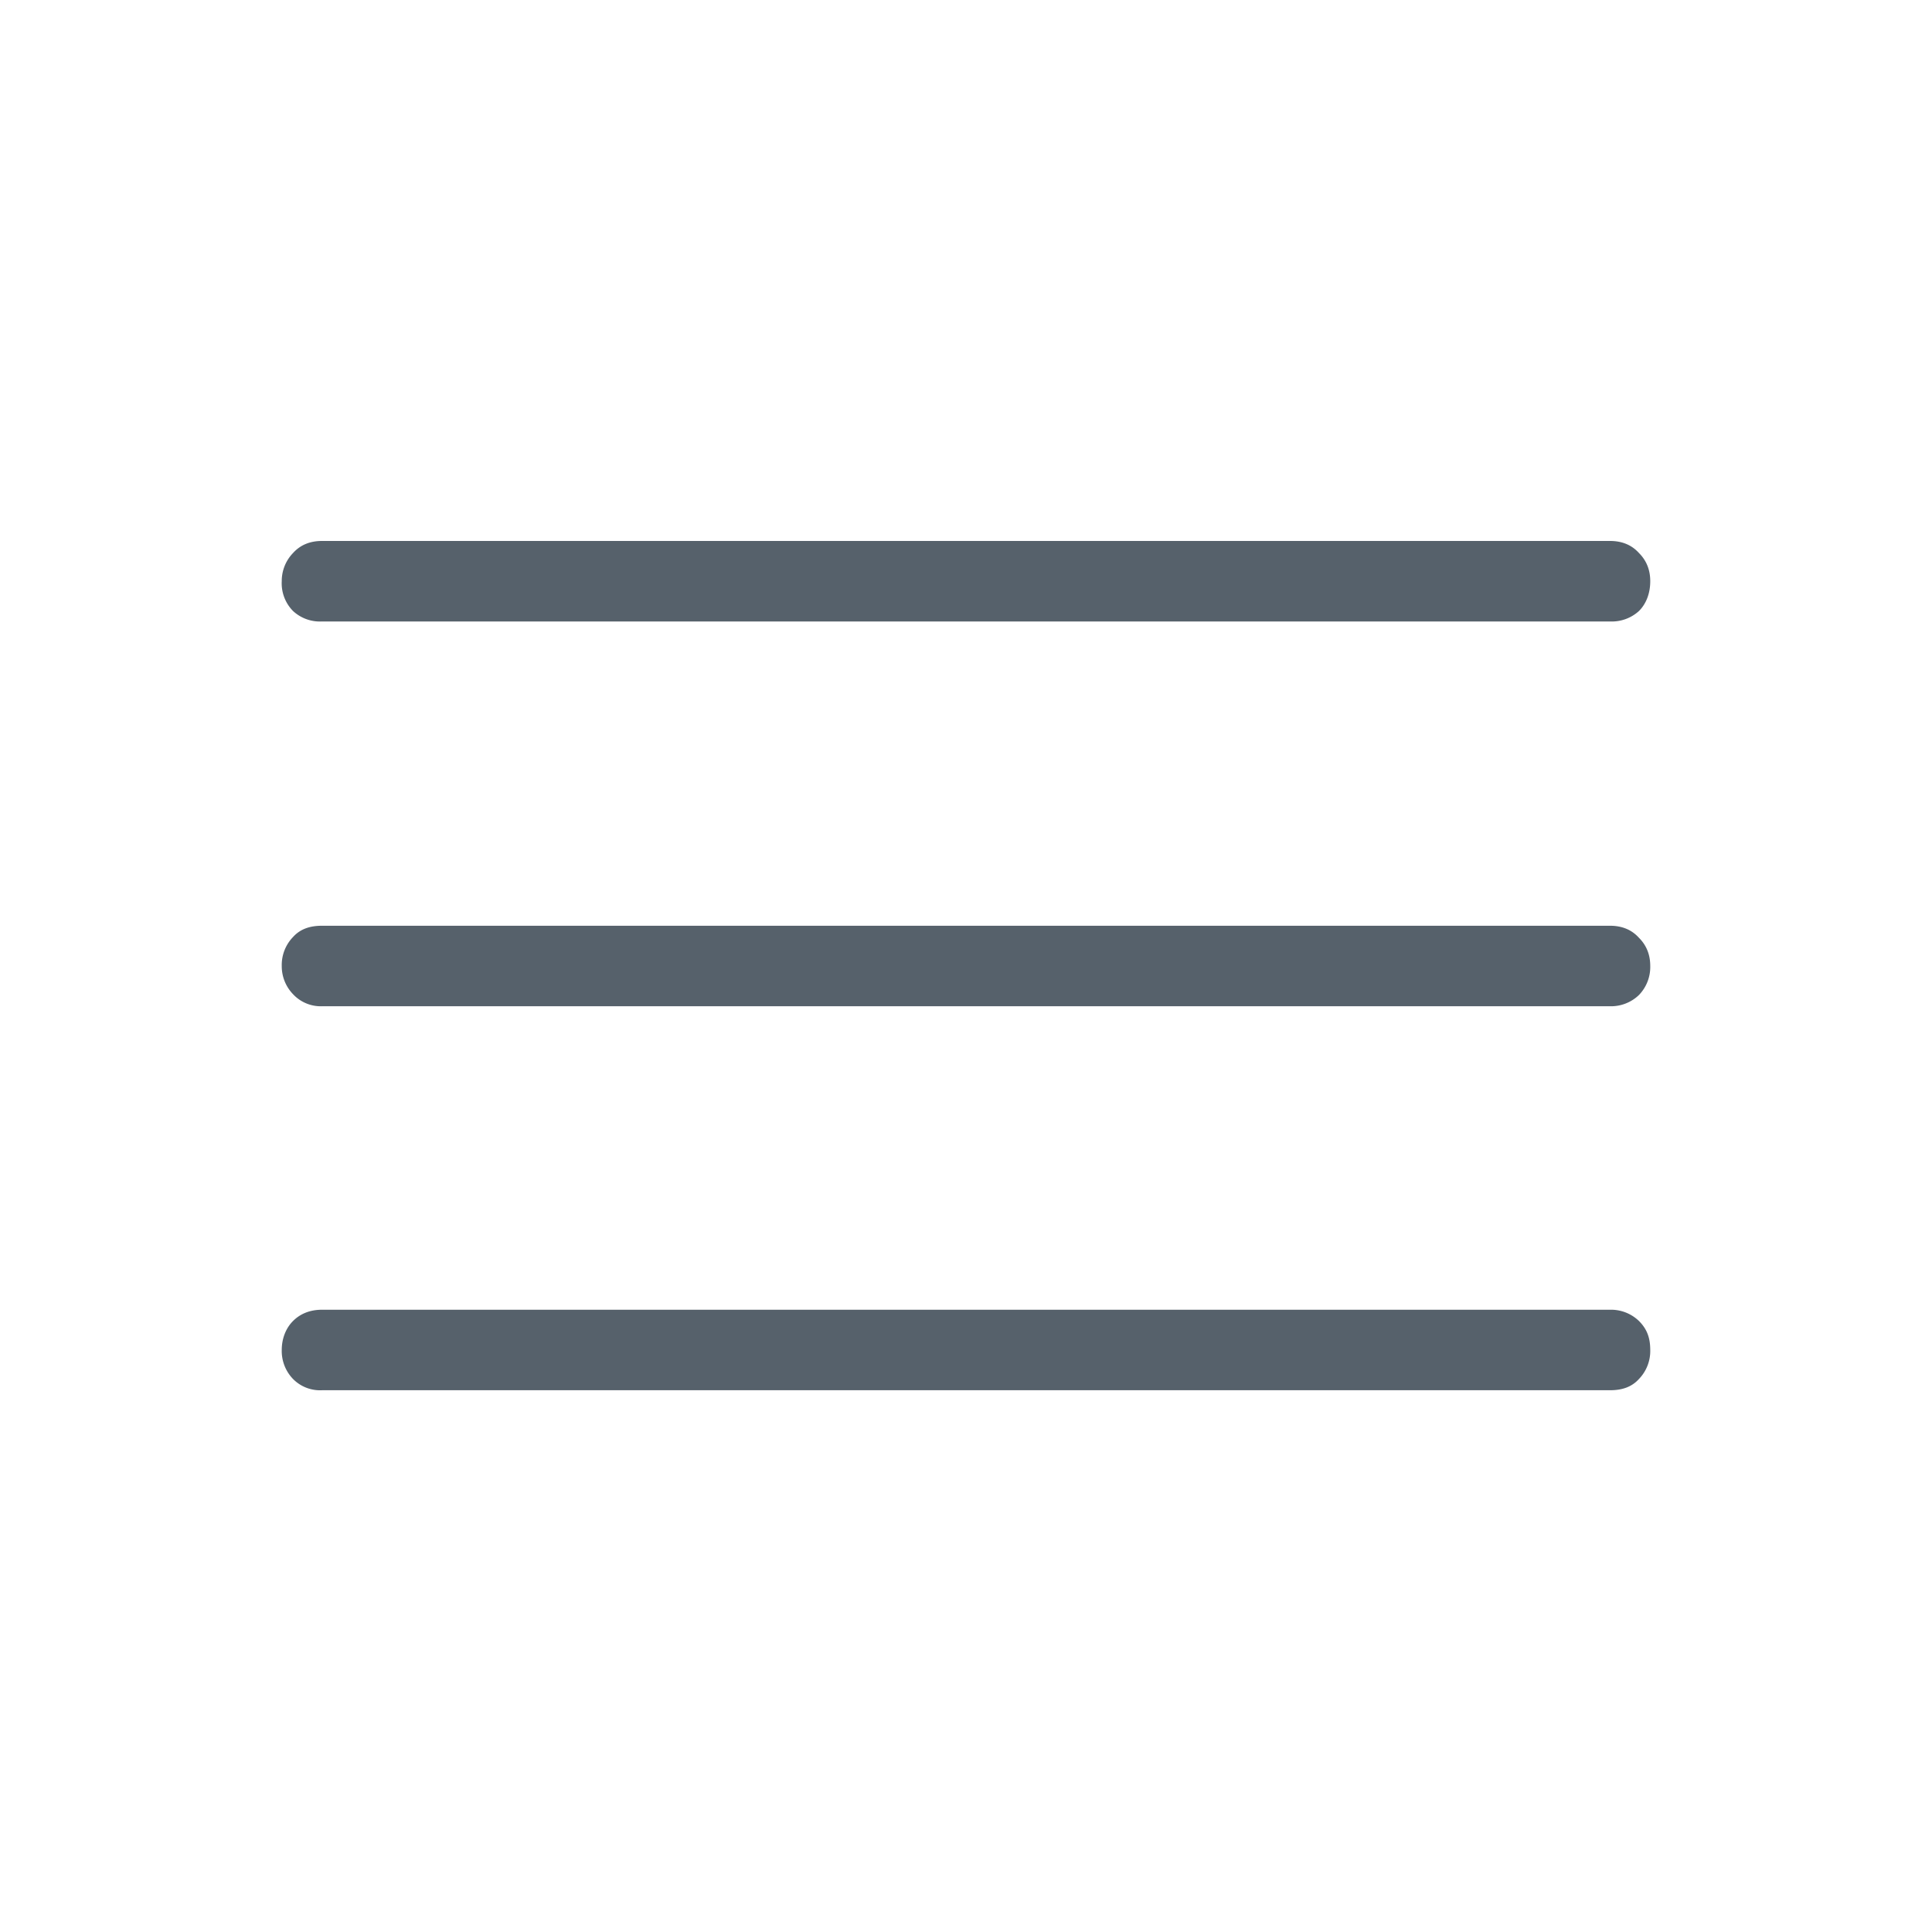 <svg xmlns="http://www.w3.org/2000/svg" fill="none" width="24" height="24" viewBox="0 0 24 24">
  <mask id="a" width="24" height="24" x="0" y="0" maskUnits="userSpaceOnUse" style="mask-type:alpha">
    <path fill="#D9D9D9" d="M0 0h24v24H0z"/>
  </mask>
  <g mask="url(#a)">
    <path fill="#56616B" d="M4 17.27a.47.47 0 0 1-.36-.14.5.5 0 0 1-.14-.36c0-.14.05-.27.14-.36.09-.09.21-.14.36-.14h16a.5.5 0 0 1 .36.14c.1.1.14.21.14.36a.5.5 0 0 1-.14.36c-.09.1-.21.14-.36.14H4Zm0-4.77a.47.47 0 0 1-.36-.15.5.5 0 0 1-.14-.35.5.5 0 0 1 .14-.36c.09-.1.21-.14.36-.14h16c.15 0 .27.05.36.15.1.1.14.22.14.35a.5.5 0 0 1-.14.36.5.5 0 0 1-.36.14H4Zm0-4.78a.49.49 0 0 1-.36-.13.49.49 0 0 1-.14-.37.5.5 0 0 1 .14-.35c.09-.1.21-.15.36-.15h16c.15 0 .27.05.36.15.1.1.14.22.14.35 0 .15-.05.28-.14.37a.5.5 0 0 1-.36.13H4Z"/>
  </g>
</svg>